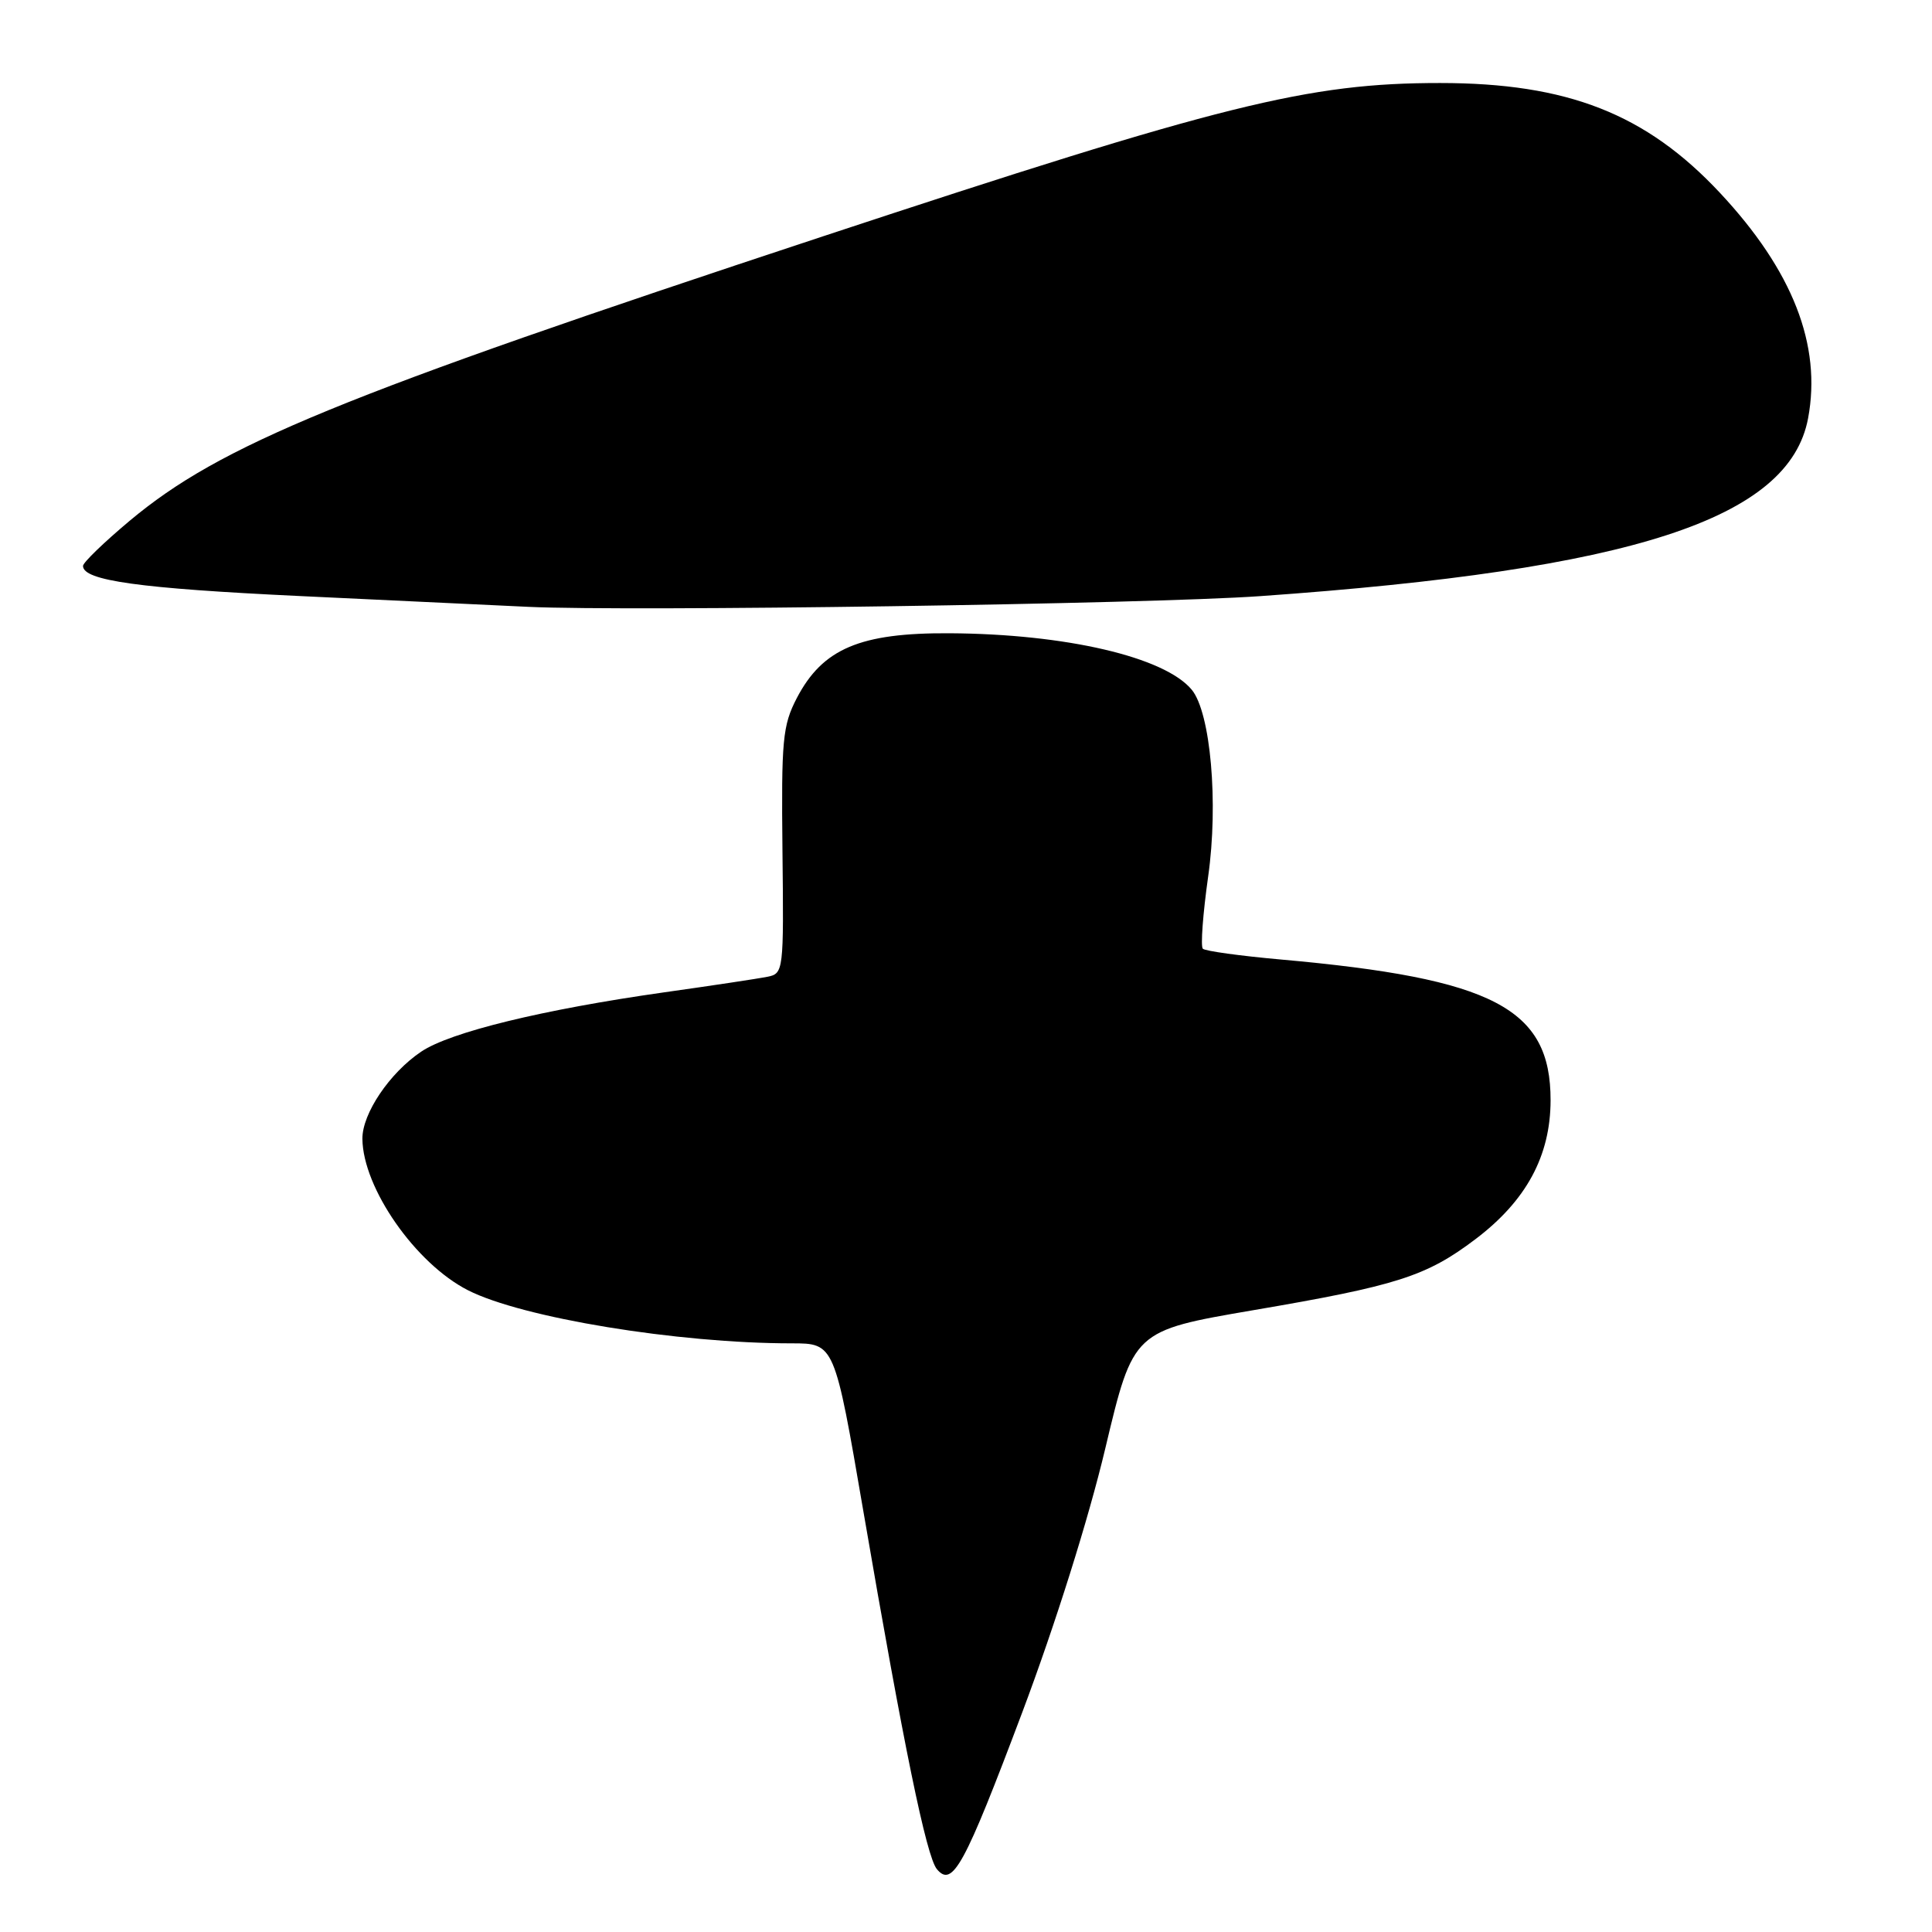 <?xml version="1.0" encoding="UTF-8" standalone="no"?>
<!DOCTYPE svg PUBLIC "-//W3C//DTD SVG 1.1//EN" "http://www.w3.org/Graphics/SVG/1.1/DTD/svg11.dtd" >
<svg xmlns="http://www.w3.org/2000/svg" xmlns:xlink="http://www.w3.org/1999/xlink" version="1.1" viewBox="0 0 256 256">
 <g >
 <path fill="currentColor"
d=" M 135.46 226.88 C 139.83 215.26 144.24 201.26 146.46 191.91 C 150.17 176.33 150.17 176.33 166.05 173.61 C 185.13 170.36 188.99 169.12 195.50 164.20 C 202.23 159.11 205.45 153.17 205.46 145.80 C 205.48 133.61 197.91 129.66 169.72 127.14 C 164.34 126.66 159.68 126.02 159.38 125.71 C 159.07 125.40 159.39 121.08 160.09 116.12 C 161.47 106.39 160.41 94.41 157.91 91.39 C 154.31 87.05 141.22 84.00 125.83 83.91 C 113.96 83.84 109.00 85.95 105.58 92.50 C 103.70 96.13 103.52 98.02 103.68 112.75 C 103.86 128.72 103.82 129.00 101.68 129.43 C 100.48 129.67 94.33 130.60 88.00 131.49 C 71.93 133.77 59.65 136.76 55.81 139.35 C 51.63 142.16 47.99 147.56 48.02 150.90 C 48.08 157.41 55.05 167.42 62.00 170.96 C 69.19 174.62 89.77 178.00 104.90 178.00 C 110.58 178.00 110.58 178.00 114.40 200.25 C 119.75 231.39 122.75 245.99 124.14 247.67 C 126.21 250.16 127.78 247.28 135.46 226.88 Z  M 167.00 78.99 C 216.31 75.51 237.08 68.77 239.58 55.43 C 241.40 45.73 237.54 35.86 227.90 25.55 C 218.11 15.08 207.70 11.00 190.81 11.00 C 173.34 11.00 162.03 13.81 109.00 31.33 C 44.96 52.49 29.23 58.94 17.19 69.00 C 13.79 71.85 11.00 74.54 11.00 74.99 C 11.00 76.93 18.44 77.97 39.75 78.98 C 52.26 79.57 65.88 80.21 70.00 80.41 C 83.51 81.04 152.17 80.04 167.00 78.99 Z "/>
</g>
</svg>